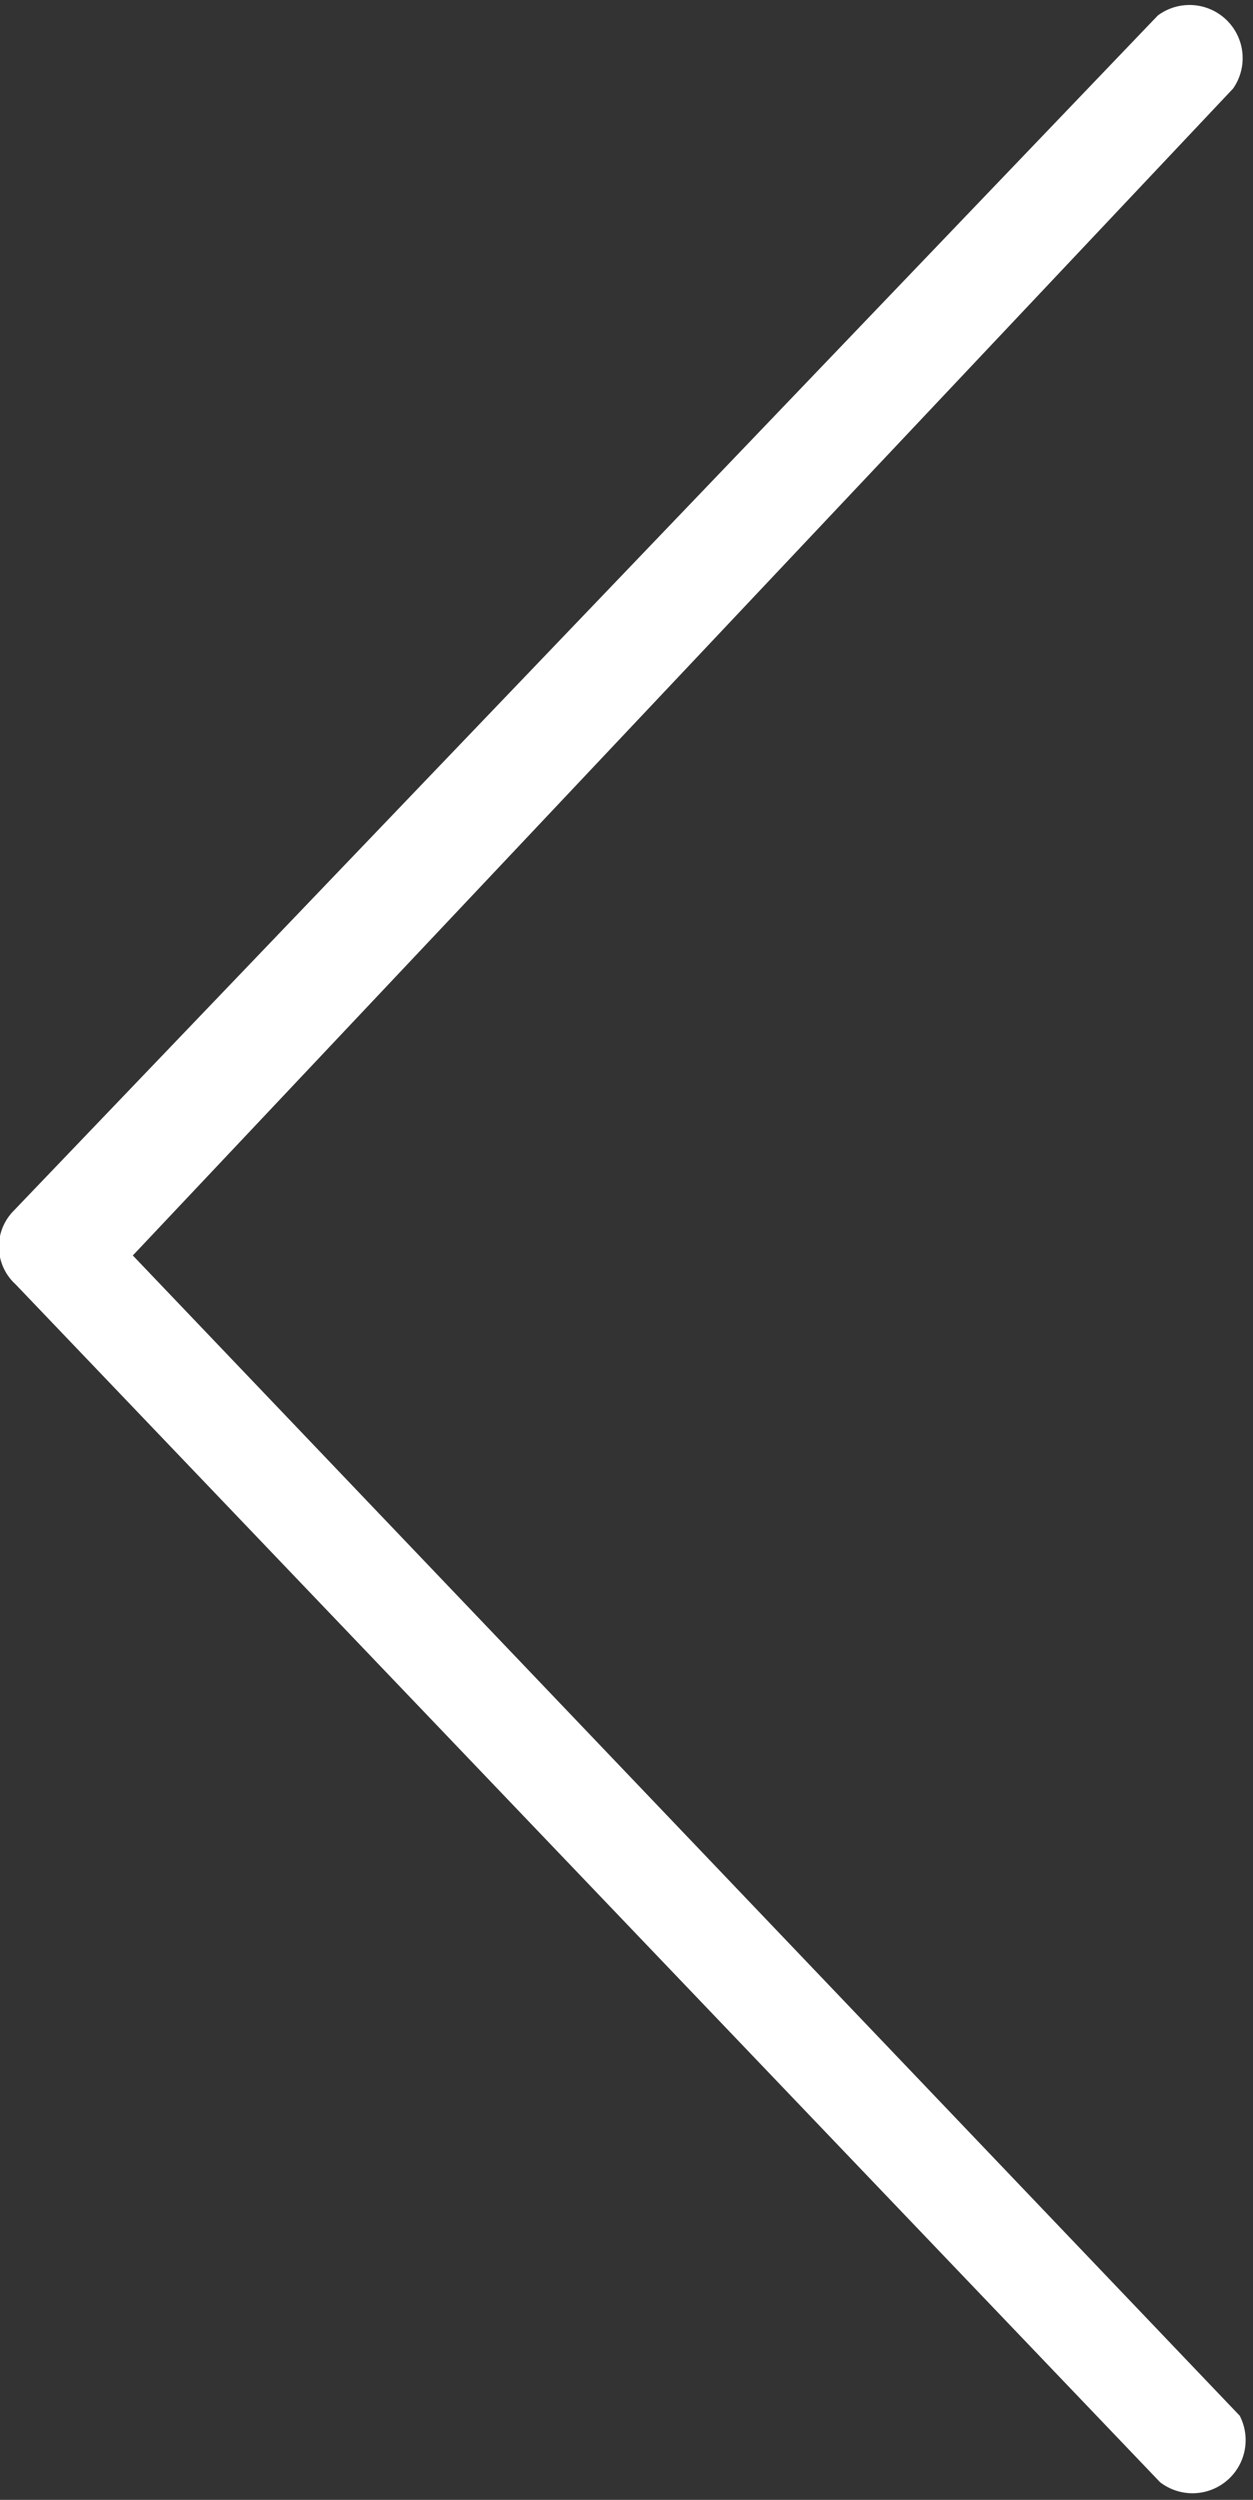 <svg id="Layer_1" data-name="Layer 1" xmlns="http://www.w3.org/2000/svg" viewBox="0 0 5.66 11.29"><rect x="0" y="0" width="5.66" height="11.29" fill="#333333" stroke="none"/><defs><style>.cls-1{fill:#fff;}</style></defs><title>chevron-white-left</title><g id="Group_8" data-name="Group 8"><g id="Group_6" data-name="Group 6"><path id="Path_5" data-name="Path 5" class="cls-1" d="M.07,5.8l5.17,5.41a.24.24,0,0,0,.36-.3l0,0-5-5.24L5.57.4A.24.24,0,0,0,5.23.07L.06,5.47A.23.23,0,0,0,.07,5.8Z" transform="translate(0 0)"/></g></g></svg>